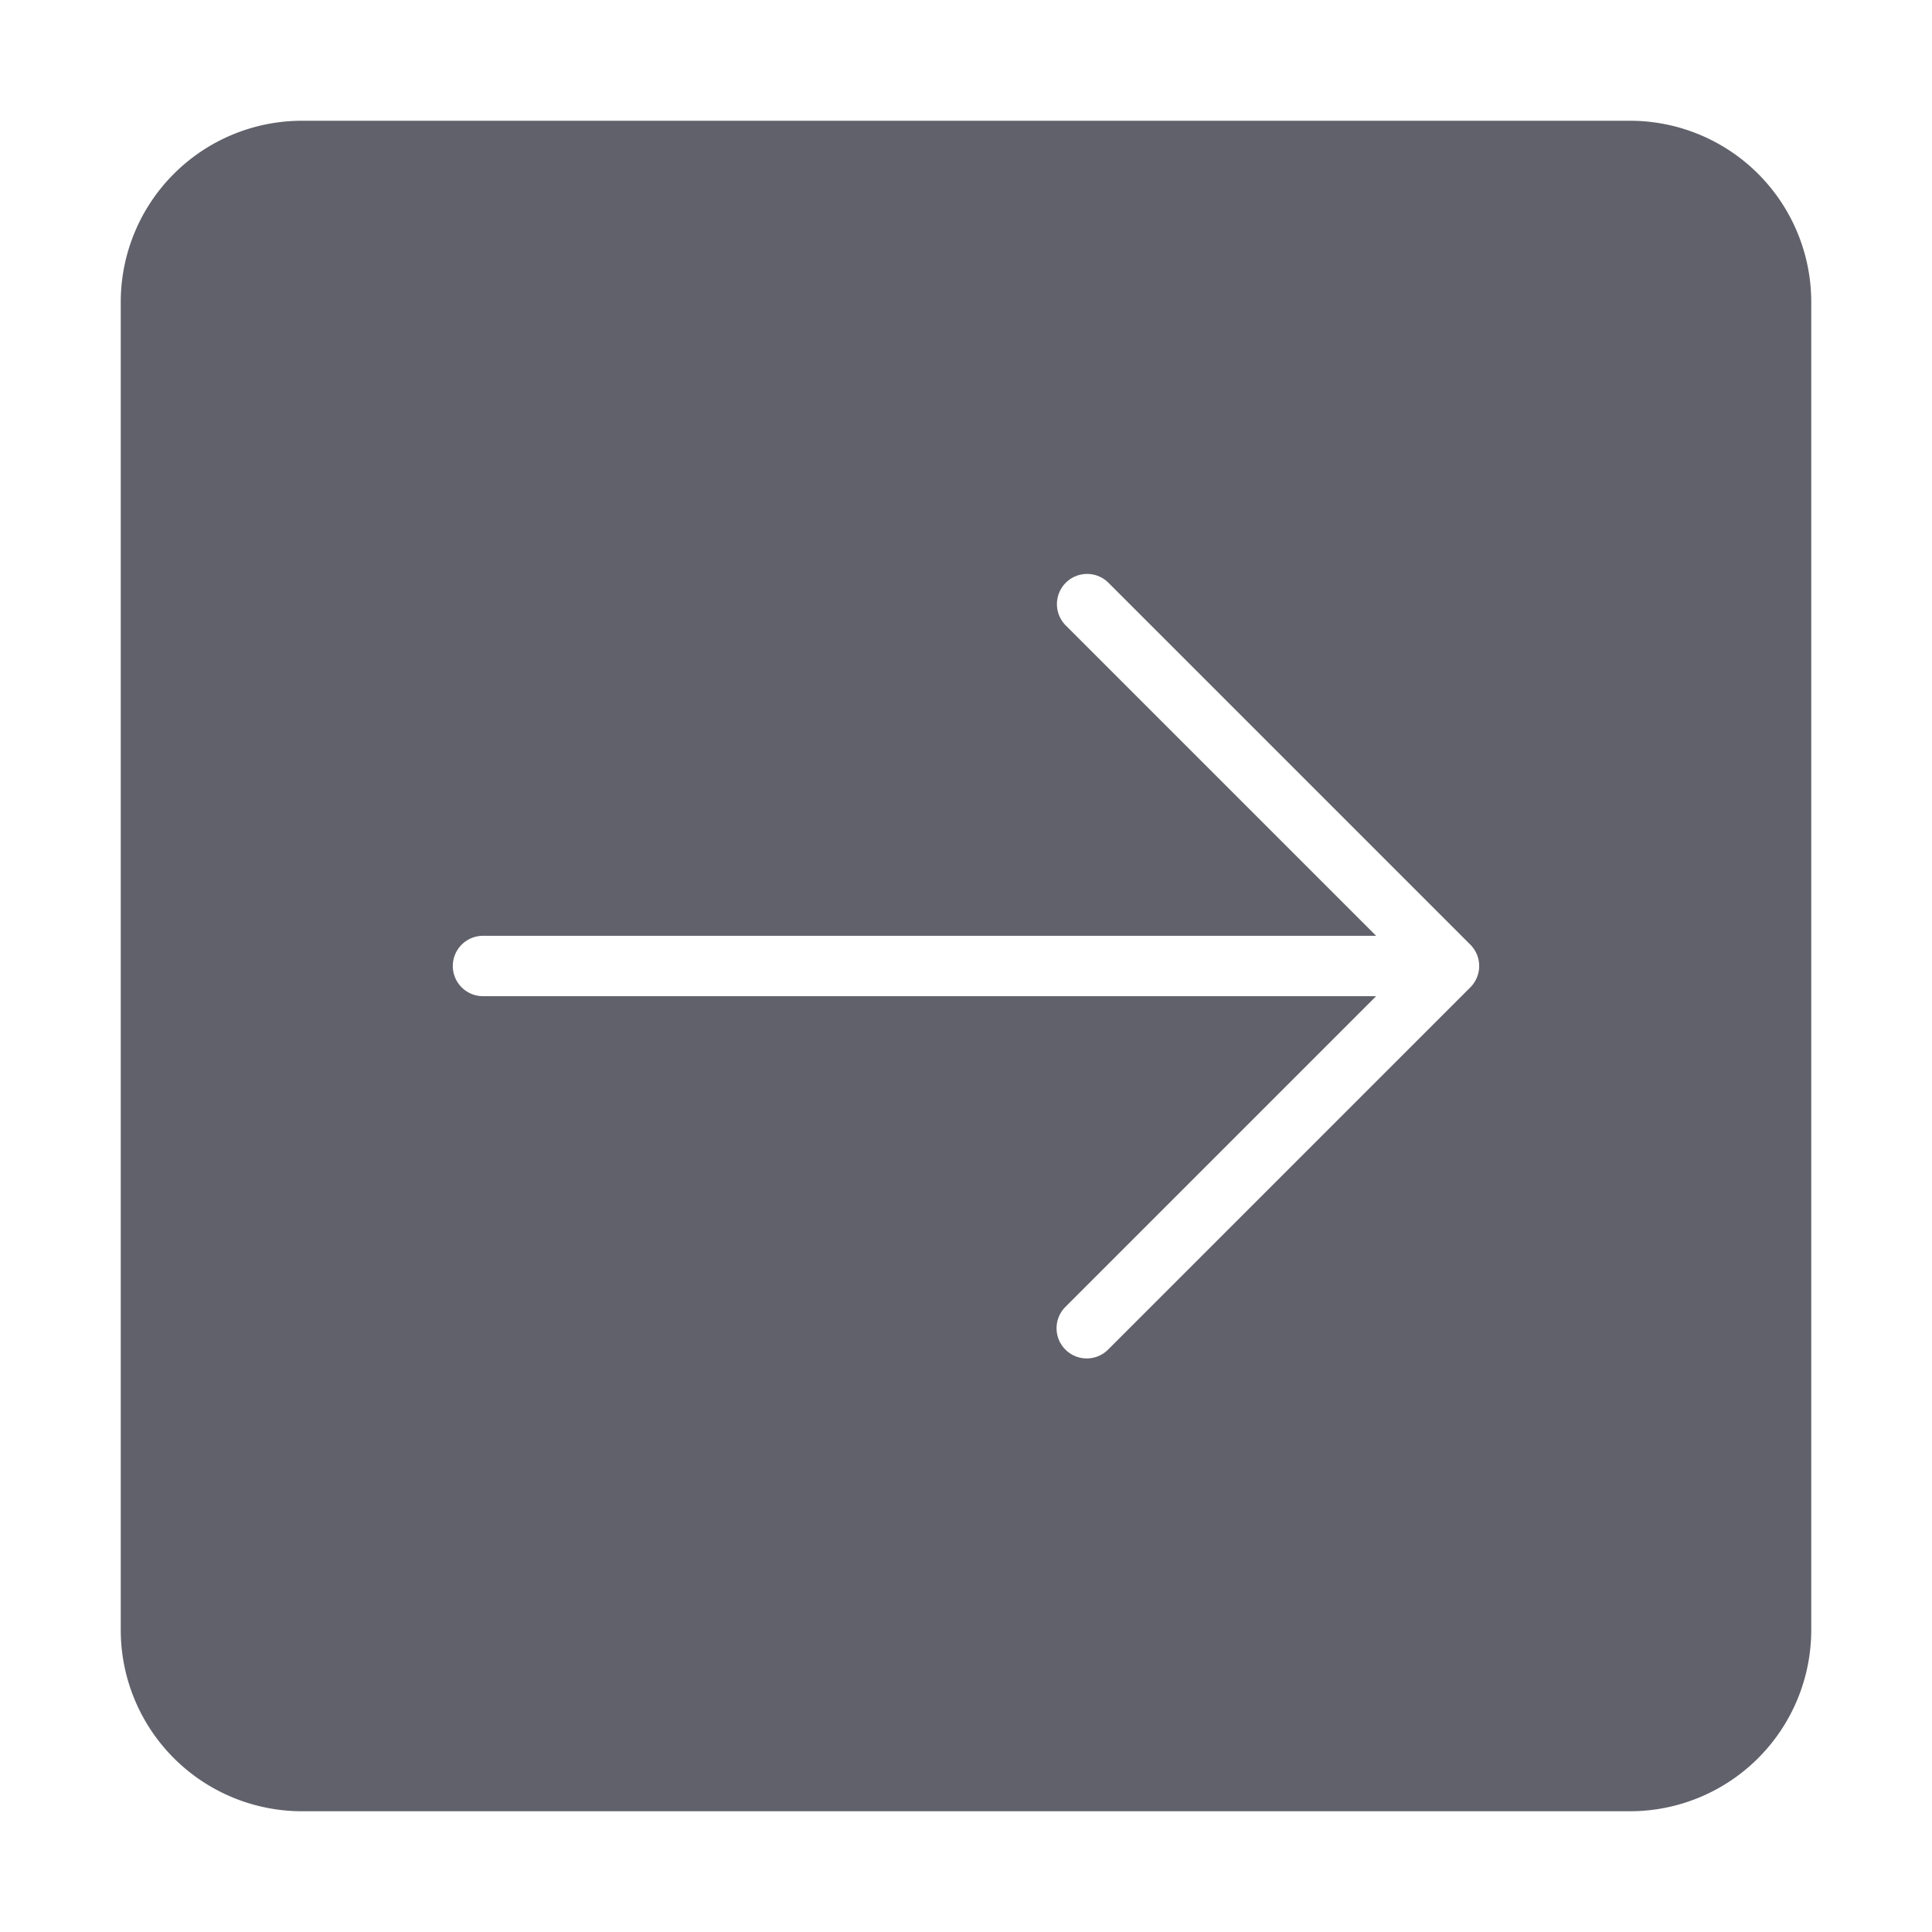 <svg xmlns="http://www.w3.org/2000/svg" height="24" width="24" viewBox="0 0 64 64"><path d="M60,54V10a6.006,6.006,0,0,0-6-6H10a6.006,6.006,0,0,0-6,6V54a6.006,6.006,0,0,0,6,6H54A6.006,6.006,0,0,0,60,54ZM35.293,44.707a1,1,0,0,1,0-1.414L45.586,33H16a1,1,0,0,1,0-2H45.586L35.293,20.707a1,1,0,0,1,1.414-1.414l12,12a1,1,0,0,1,0,1.414l-12,12A1,1,0,0,1,35.293,44.707Z" fill="#61616b"></path></svg>